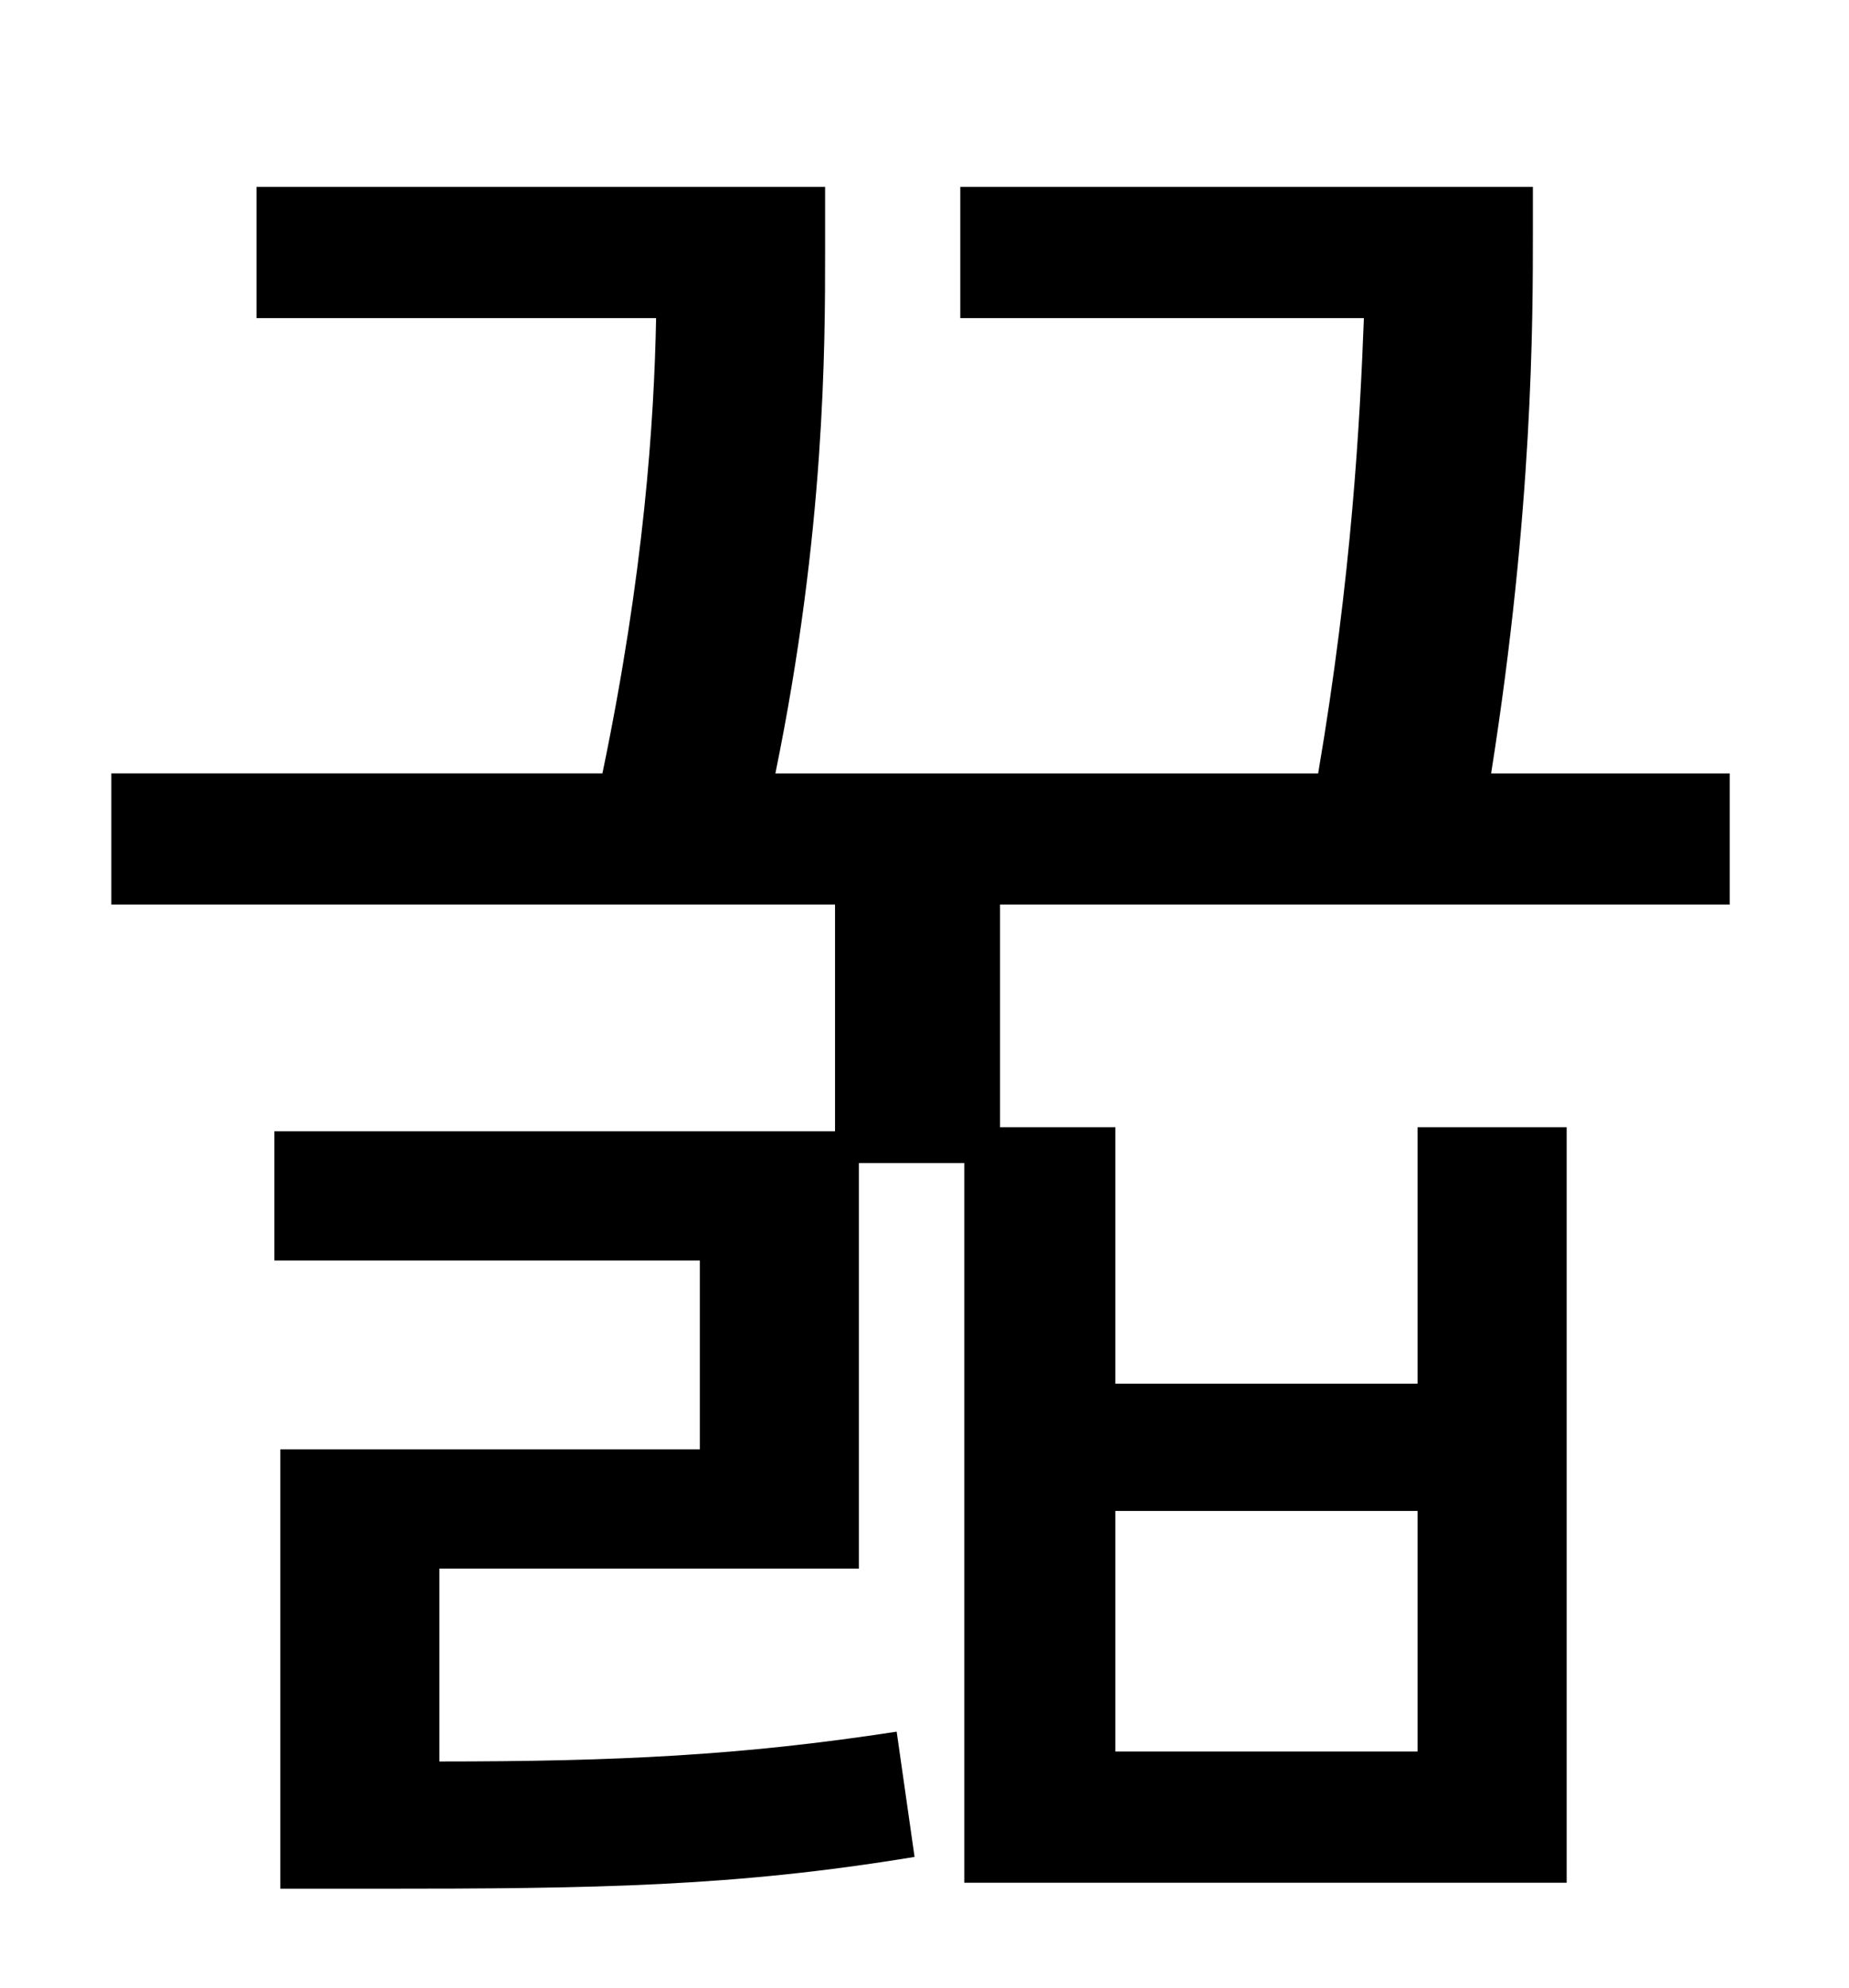 <?xml version="1.0" standalone="no"?>
<!DOCTYPE svg PUBLIC "-//W3C//DTD SVG 1.1//EN" "http://www.w3.org/Graphics/SVG/1.1/DTD/svg11.dtd" >
<svg xmlns="http://www.w3.org/2000/svg" xmlns:xlink="http://www.w3.org/1999/xlink" version="1.1" viewBox="-10 0 930 1000">
   <path fill="currentColor"
d="M551 760v121h152v-121h-152zM860 455h-367v112h58v129h152v-129h75v380h-303v-362h-53v204h-211v97c89 0 152 -3 230 -15l9 63c-91 15 -160 16 -271 16h-48v-221h211v-95h-214v-65h282v-114h-364v-66h247c21 -101 26 -177 27 -229h-201v-66h286v33c0 47 0 140 -25 262
h273c17 -100 21 -177 23 -229h-203v-66h288v22c0 46 0 140 -21 273h120v66z" />
</svg>

